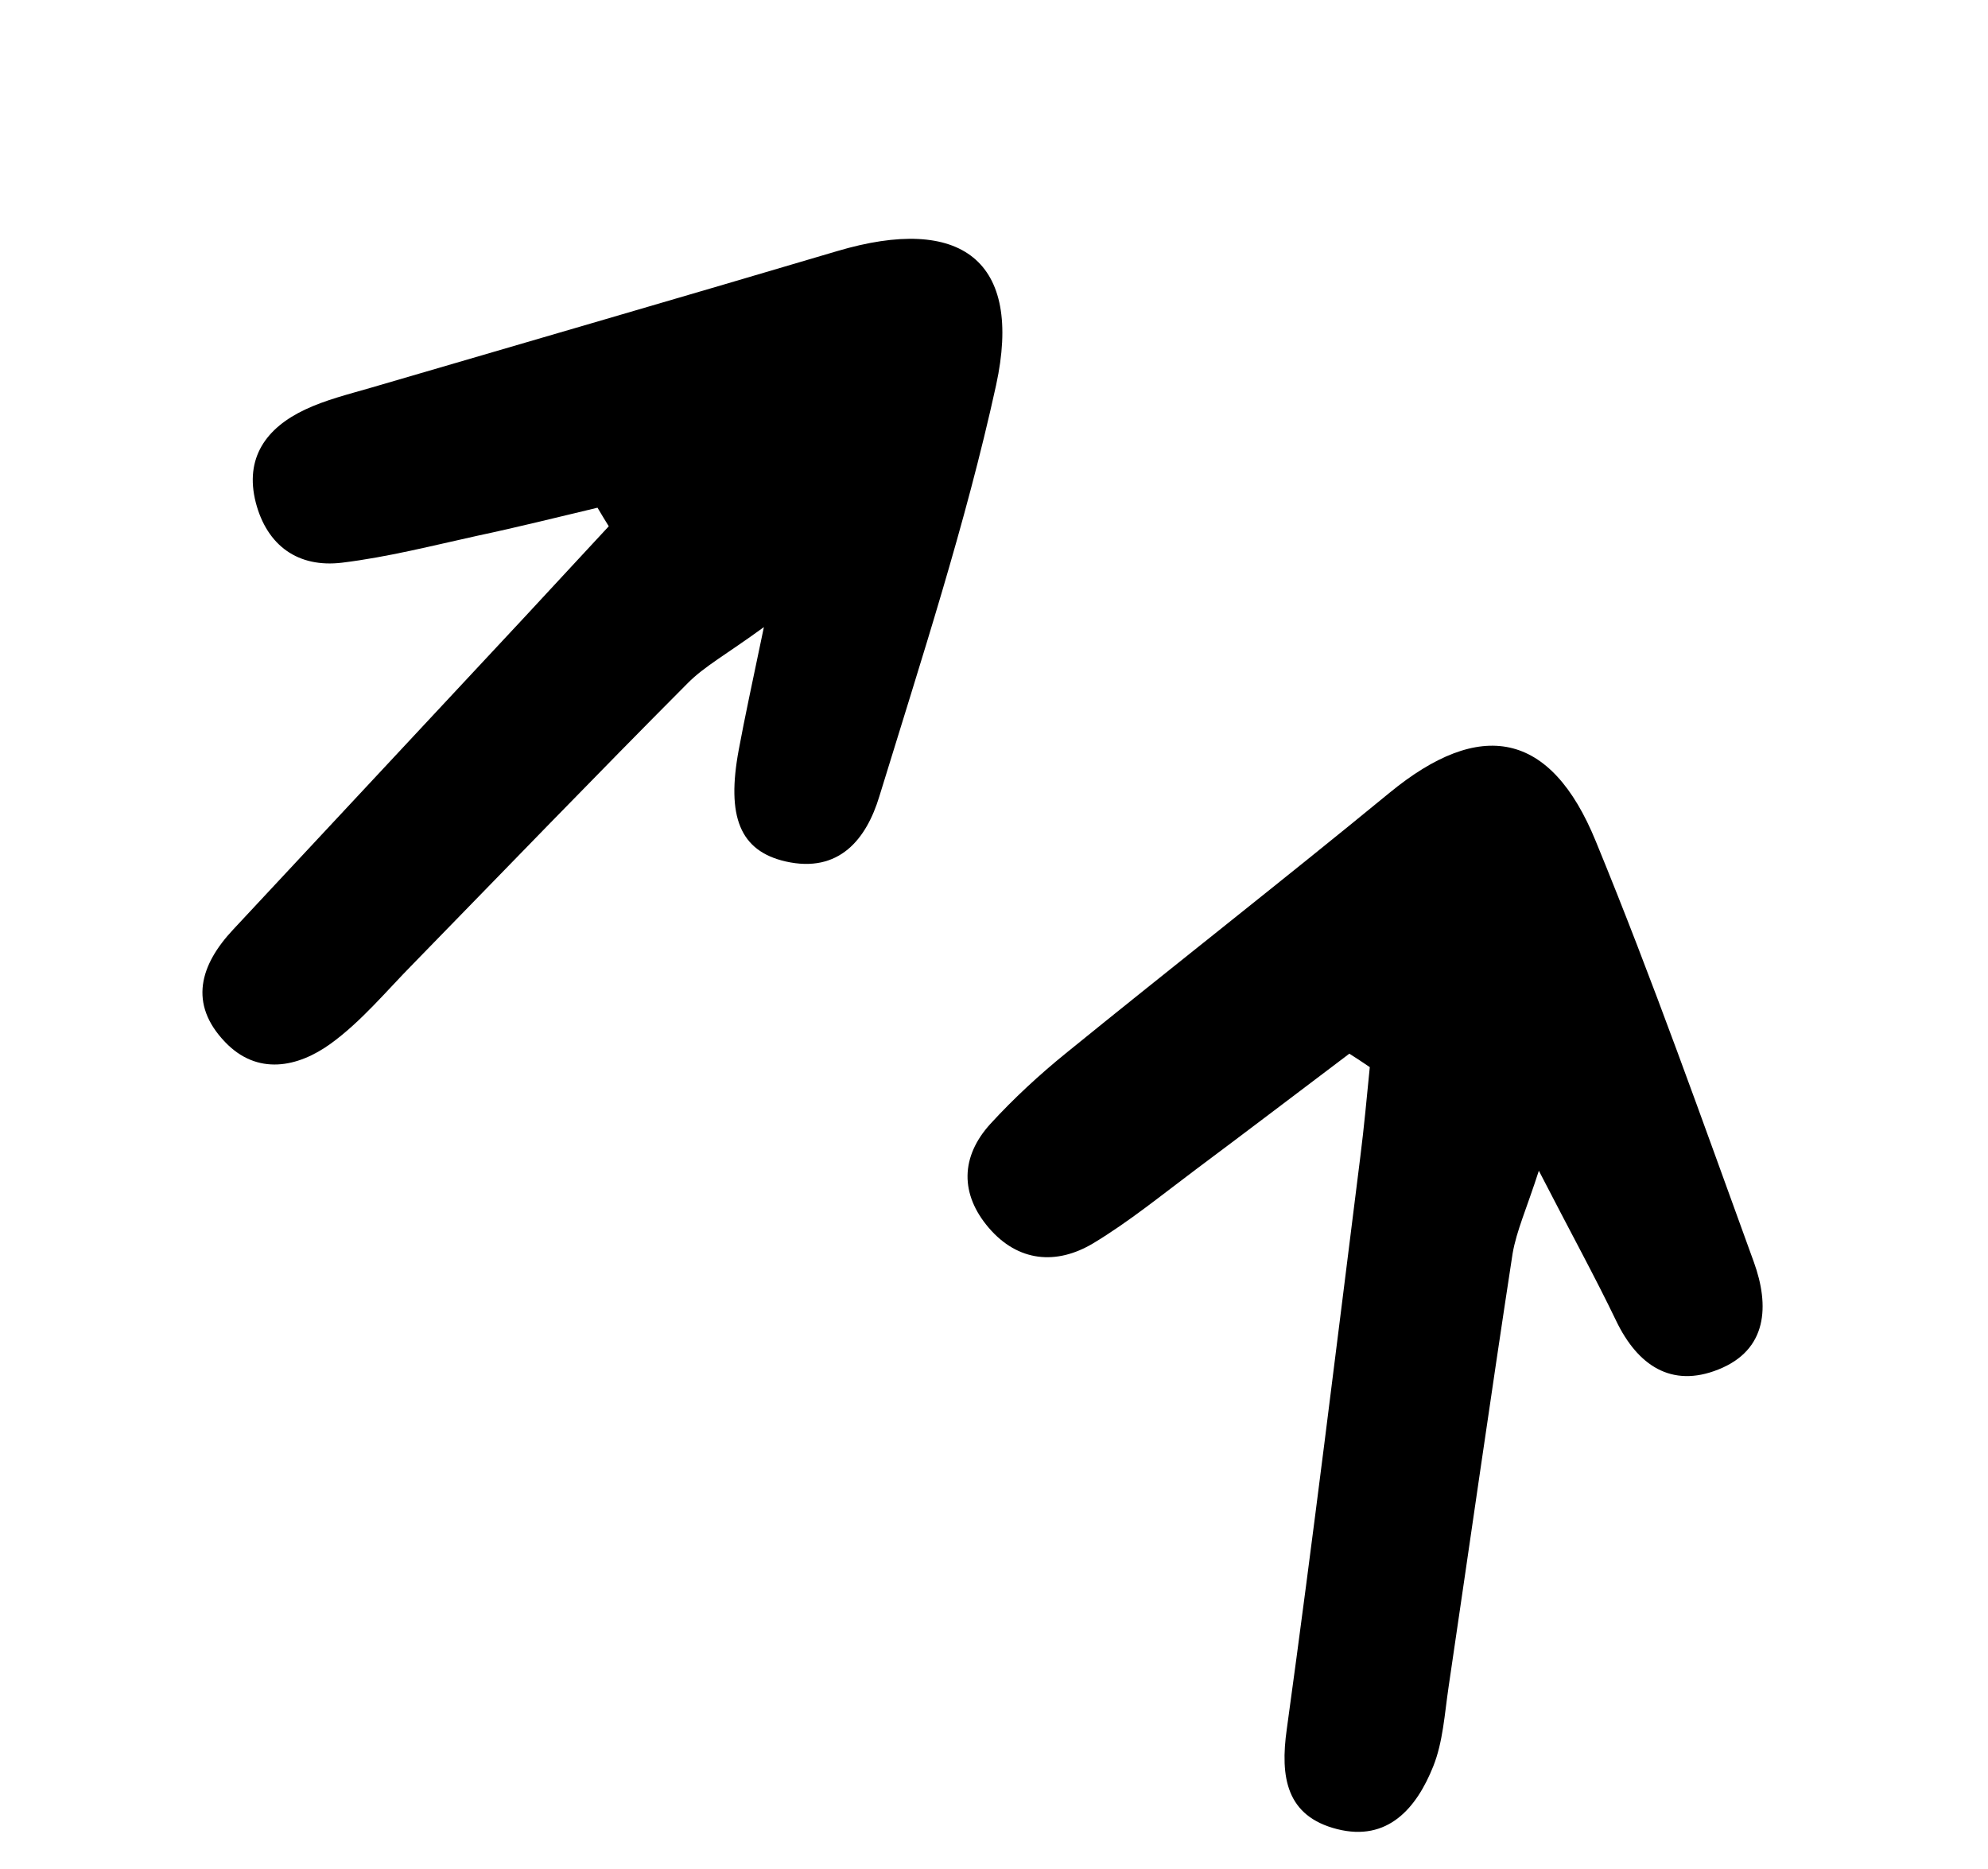 <svg width="100" height="94" viewBox="0 0 100 94" fill="none" xmlns="http://www.w3.org/2000/svg">
<path d="M67.874 52.994C65.3 54.937 62.75 56.879 60.162 58.81C58.453 60.089 56.8 61.441 54.99 62.531C53.143 63.636 51.214 63.47 49.743 61.759C48.285 60.06 48.312 58.177 49.82 56.523C50.988 55.249 52.276 54.058 53.622 52.967C59.028 48.576 64.504 44.298 69.883 39.883C74.46 36.117 77.999 36.75 80.271 42.31C83.136 49.28 85.648 56.399 88.222 63.475C89.01 65.649 88.925 67.895 86.427 68.881C84.069 69.821 82.369 68.663 81.295 66.428C80.22 64.192 79.02 62.015 77.407 58.881C76.789 60.796 76.282 61.906 76.086 63.05C74.972 70.314 73.937 77.599 72.862 84.873C72.664 86.211 72.585 87.607 72.097 88.831C71.258 90.939 69.804 92.641 67.256 91.993C64.708 91.345 64.383 89.391 64.728 86.963C66.051 77.369 67.22 67.783 68.426 58.182C68.616 56.69 68.753 55.175 68.903 53.672C68.569 53.446 68.235 53.219 67.874 52.994Z" fill="black"/>
<path d="M30.056 25.535C28.05 26.012 26.052 26.513 24.033 26.941C21.766 27.44 19.496 28.021 17.205 28.3C15.004 28.566 13.434 27.455 12.866 25.275C12.293 23.03 13.393 21.517 15.35 20.598C16.387 20.108 17.538 19.827 18.65 19.503C26.466 17.213 34.289 14.948 42.098 12.633C48.35 10.772 51.469 13.106 50.105 19.373C48.575 26.359 46.334 33.203 44.23 40.061C43.587 42.178 42.225 43.942 39.512 43.325C37.228 42.797 36.528 41.085 37.163 37.697C37.471 36.039 37.827 34.408 38.425 31.54C36.523 32.925 35.434 33.51 34.595 34.358C29.971 39.001 25.391 43.752 20.788 48.47C19.433 49.843 18.177 51.375 16.628 52.496C14.977 53.687 12.942 54.106 11.321 52.407C9.473 50.48 10.069 48.523 11.725 46.755C16.617 41.511 21.509 36.266 26.401 31.022C27.81 29.512 29.213 27.978 30.622 26.469C30.423 26.152 30.239 25.843 30.056 25.535Z" fill="black"/>
</svg>
